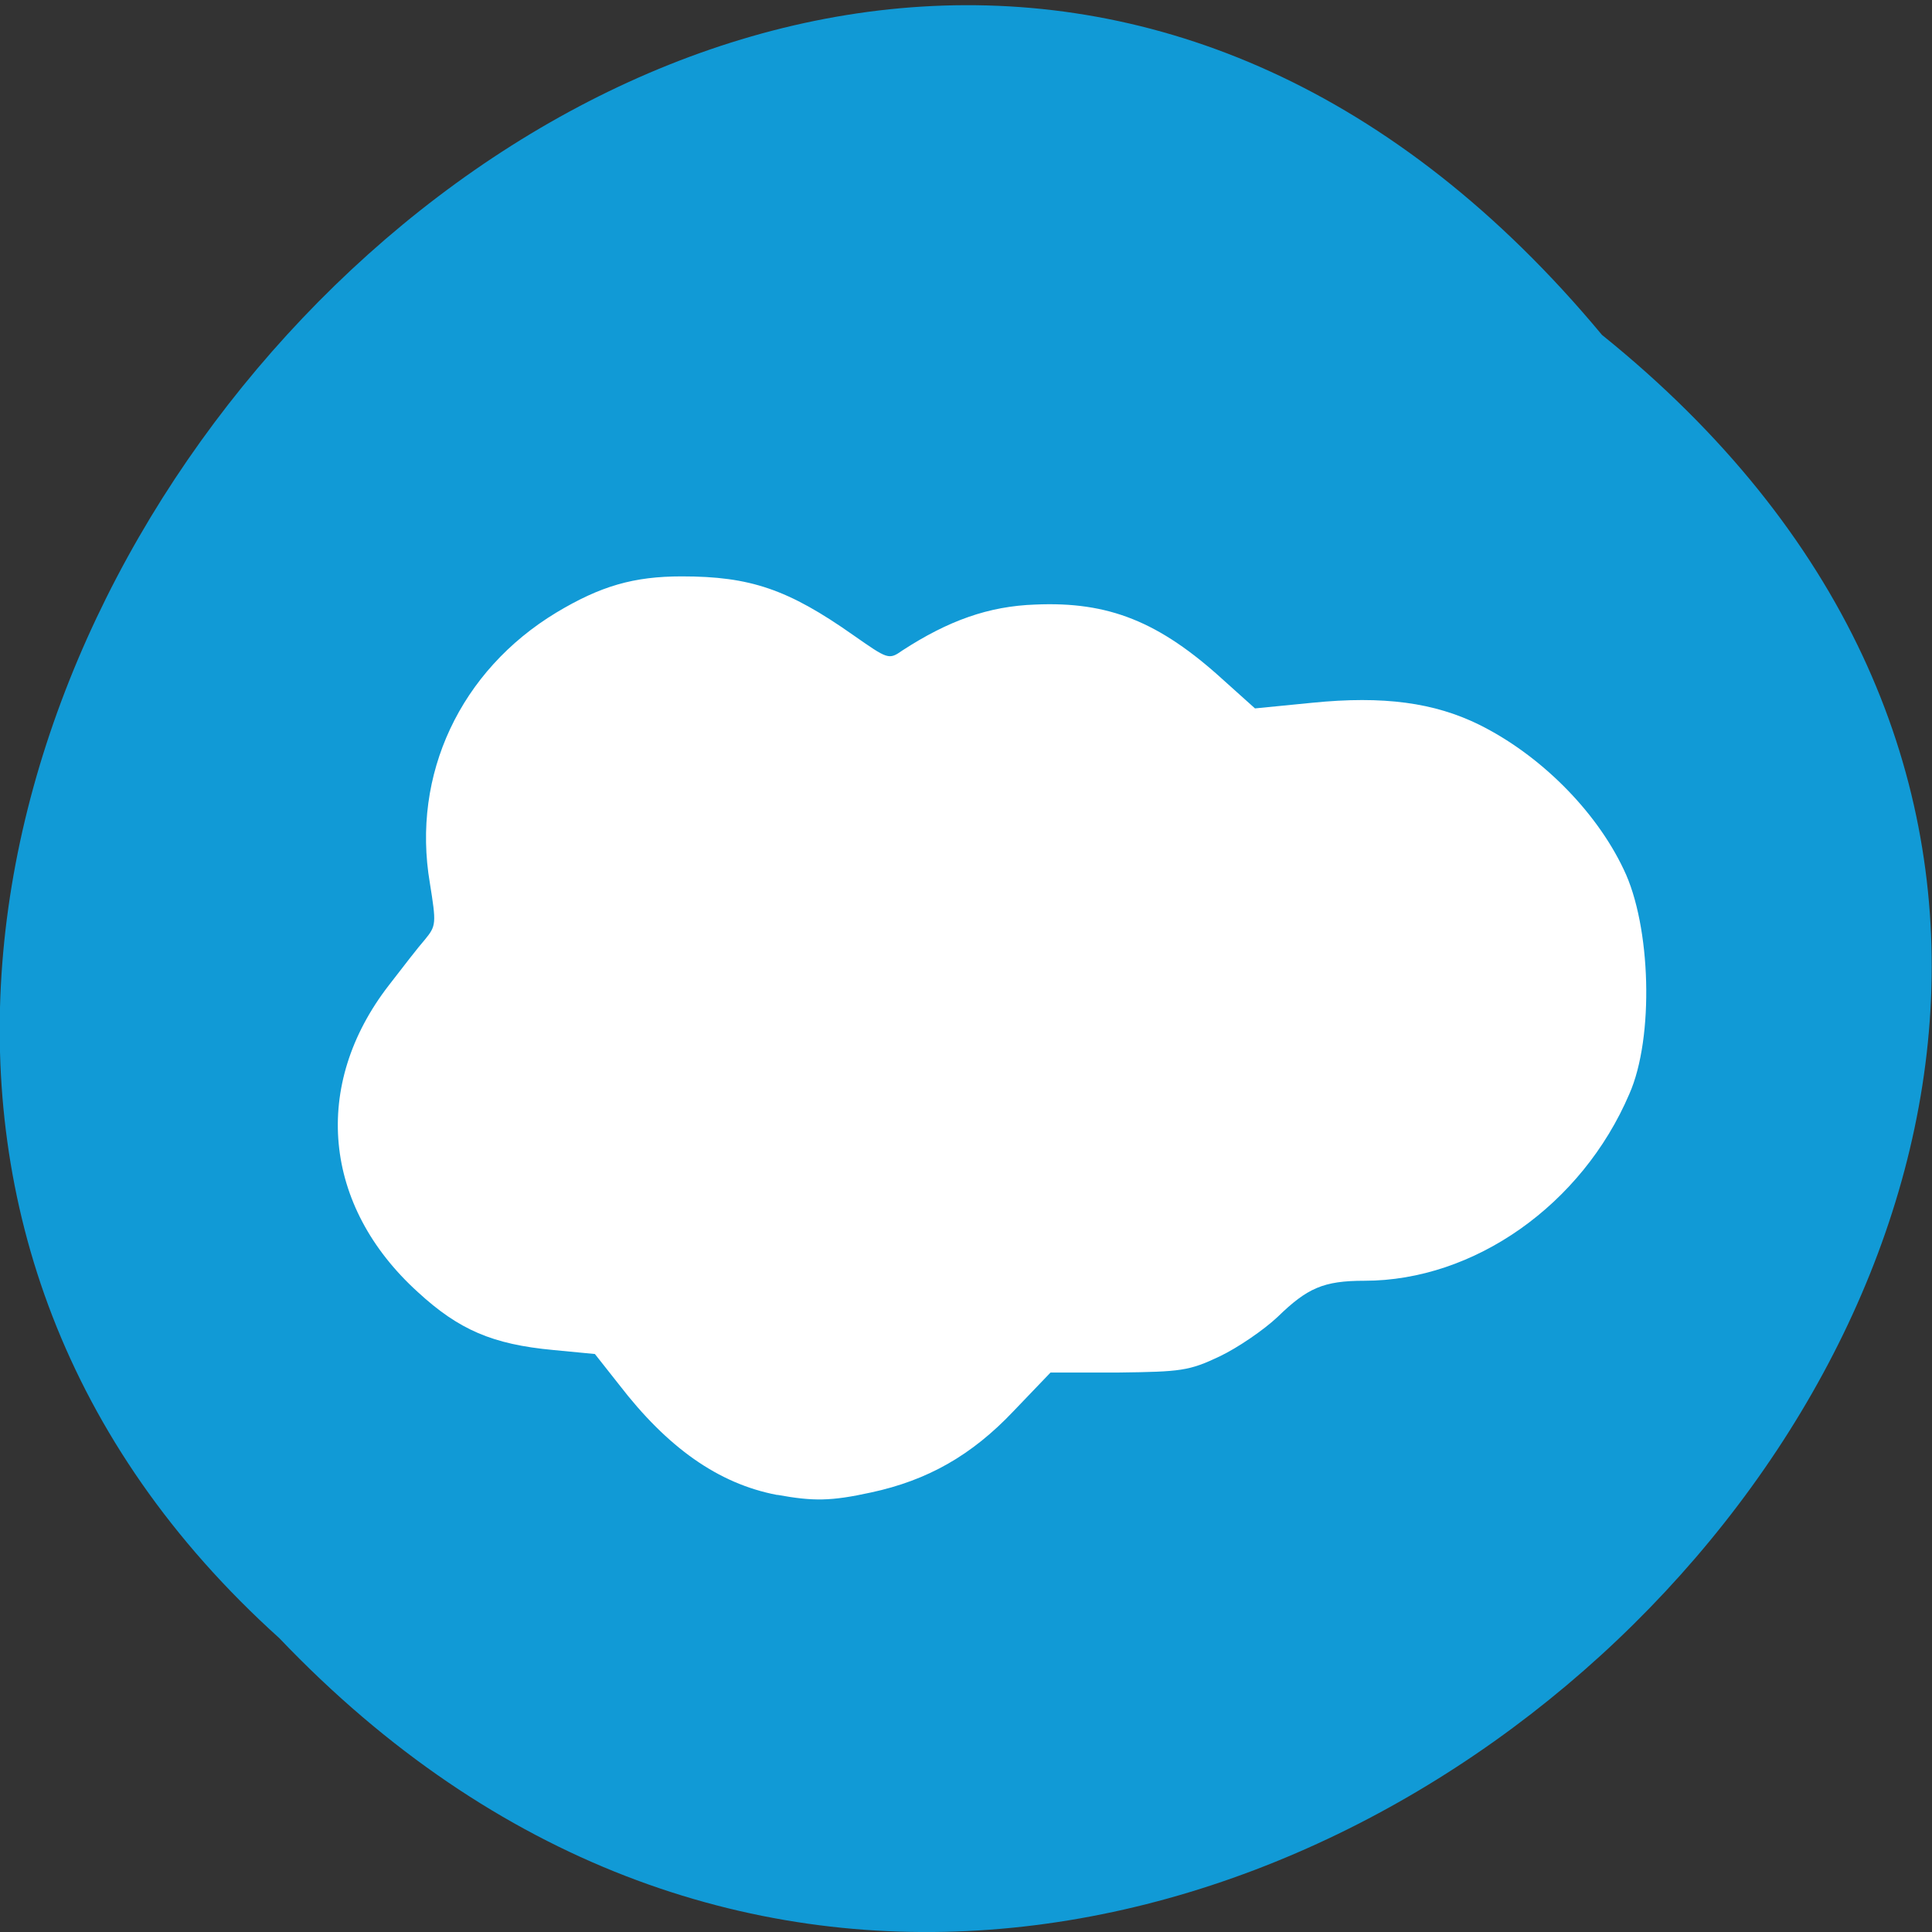 <svg xmlns="http://www.w3.org/2000/svg" viewBox="0 0 24 24"><rect x="0" y="0" width="24" height="24" fill="#333333" stroke="none"/><path d="m 19.9 4.16 c 12.18 9.81 -5.65 27.5 -16.43 16.19 c -10.8 -9.73 6.1 -28.61 16.43 -16.19" style="fill:#119ad6"/><path d="m 9.65 18.57 c -0.73 -0.14 -1.36 -0.59 -1.96 -1.37 l -0.3 -0.38 l -0.52 -0.05 c -0.75 -0.07 -1.17 -0.25 -1.68 -0.72 c -1.18 -1.07 -1.32 -2.57 -0.36 -3.81 c 0.17 -0.22 0.37 -0.48 0.45 -0.57 c 0.14 -0.17 0.14 -0.2 0.06 -0.7 c -0.23 -1.35 0.38 -2.64 1.57 -3.36 c 0.55 -0.33 0.96 -0.45 1.56 -0.45 c 0.85 0 1.32 0.16 2.13 0.73 c 0.43 0.3 0.44 0.31 0.61 0.19 c 0.57 -0.37 1.07 -0.55 1.65 -0.57 c 0.91 -0.04 1.54 0.21 2.34 0.94 l 0.39 0.35 l 0.71 -0.07 c 0.89 -0.09 1.52 0 2.07 0.27 c 0.75 0.37 1.45 1.06 1.8 1.8 c 0.34 0.7 0.38 2.09 0.07 2.79 c -0.59 1.38 -1.93 2.32 -3.29 2.32 c -0.51 0 -0.71 0.09 -1.08 0.45 c -0.17 0.16 -0.49 0.38 -0.72 0.49 c -0.38 0.18 -0.48 0.19 -1.25 0.2 h -0.85 l -0.46 0.48 c -0.52 0.55 -1.07 0.86 -1.77 1.01 c -0.5 0.11 -0.72 0.11 -1.16 0.03" style="fill:#fff"/></svg>